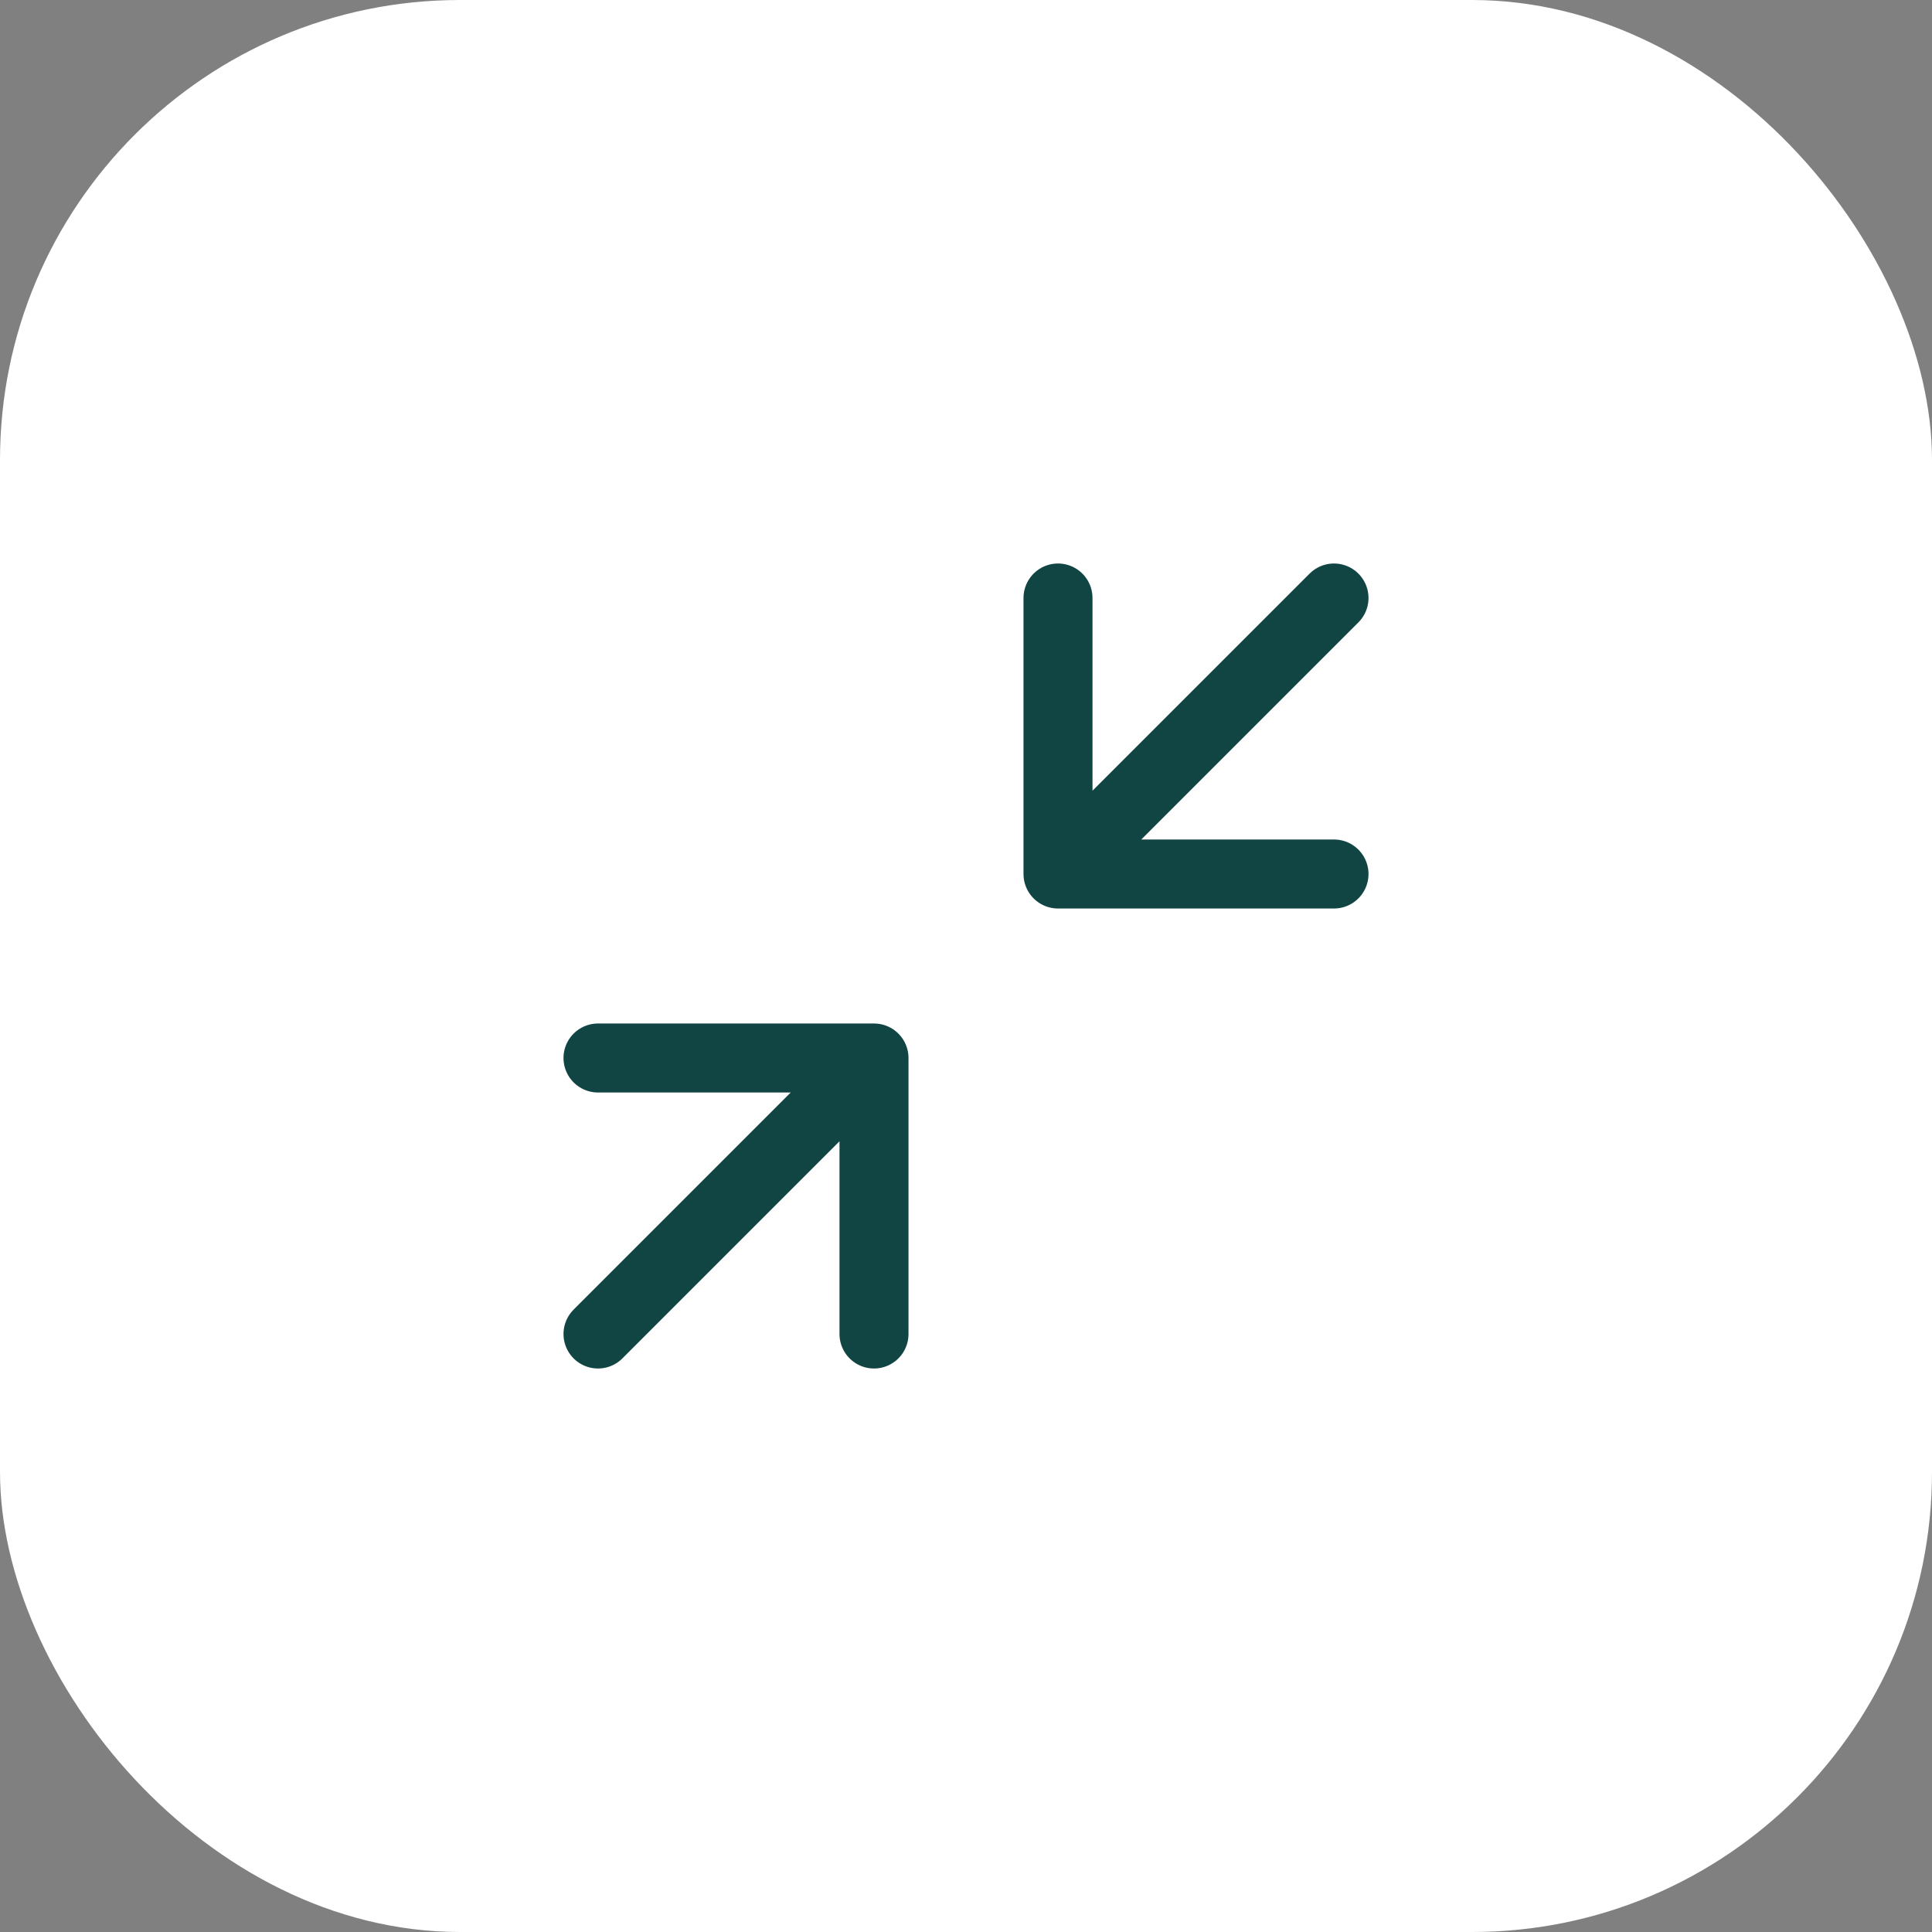 <svg width="42" height="42" viewBox="0 0 42 42" fill="none" xmlns="http://www.w3.org/2000/svg">
<rect x="0" y="0" width="42" height="42" fill="#808080" stroke="none"/>
<rect width="42" height="42" rx="10" fill="white"/>
<path d="M29 19H23M23 19V13M23 19L29 13M13 23H19M19 23V29M19 23L13 29" stroke="#104544" stroke-width="1.5" stroke-linecap="round" stroke-linejoin="round"/>
</svg>
